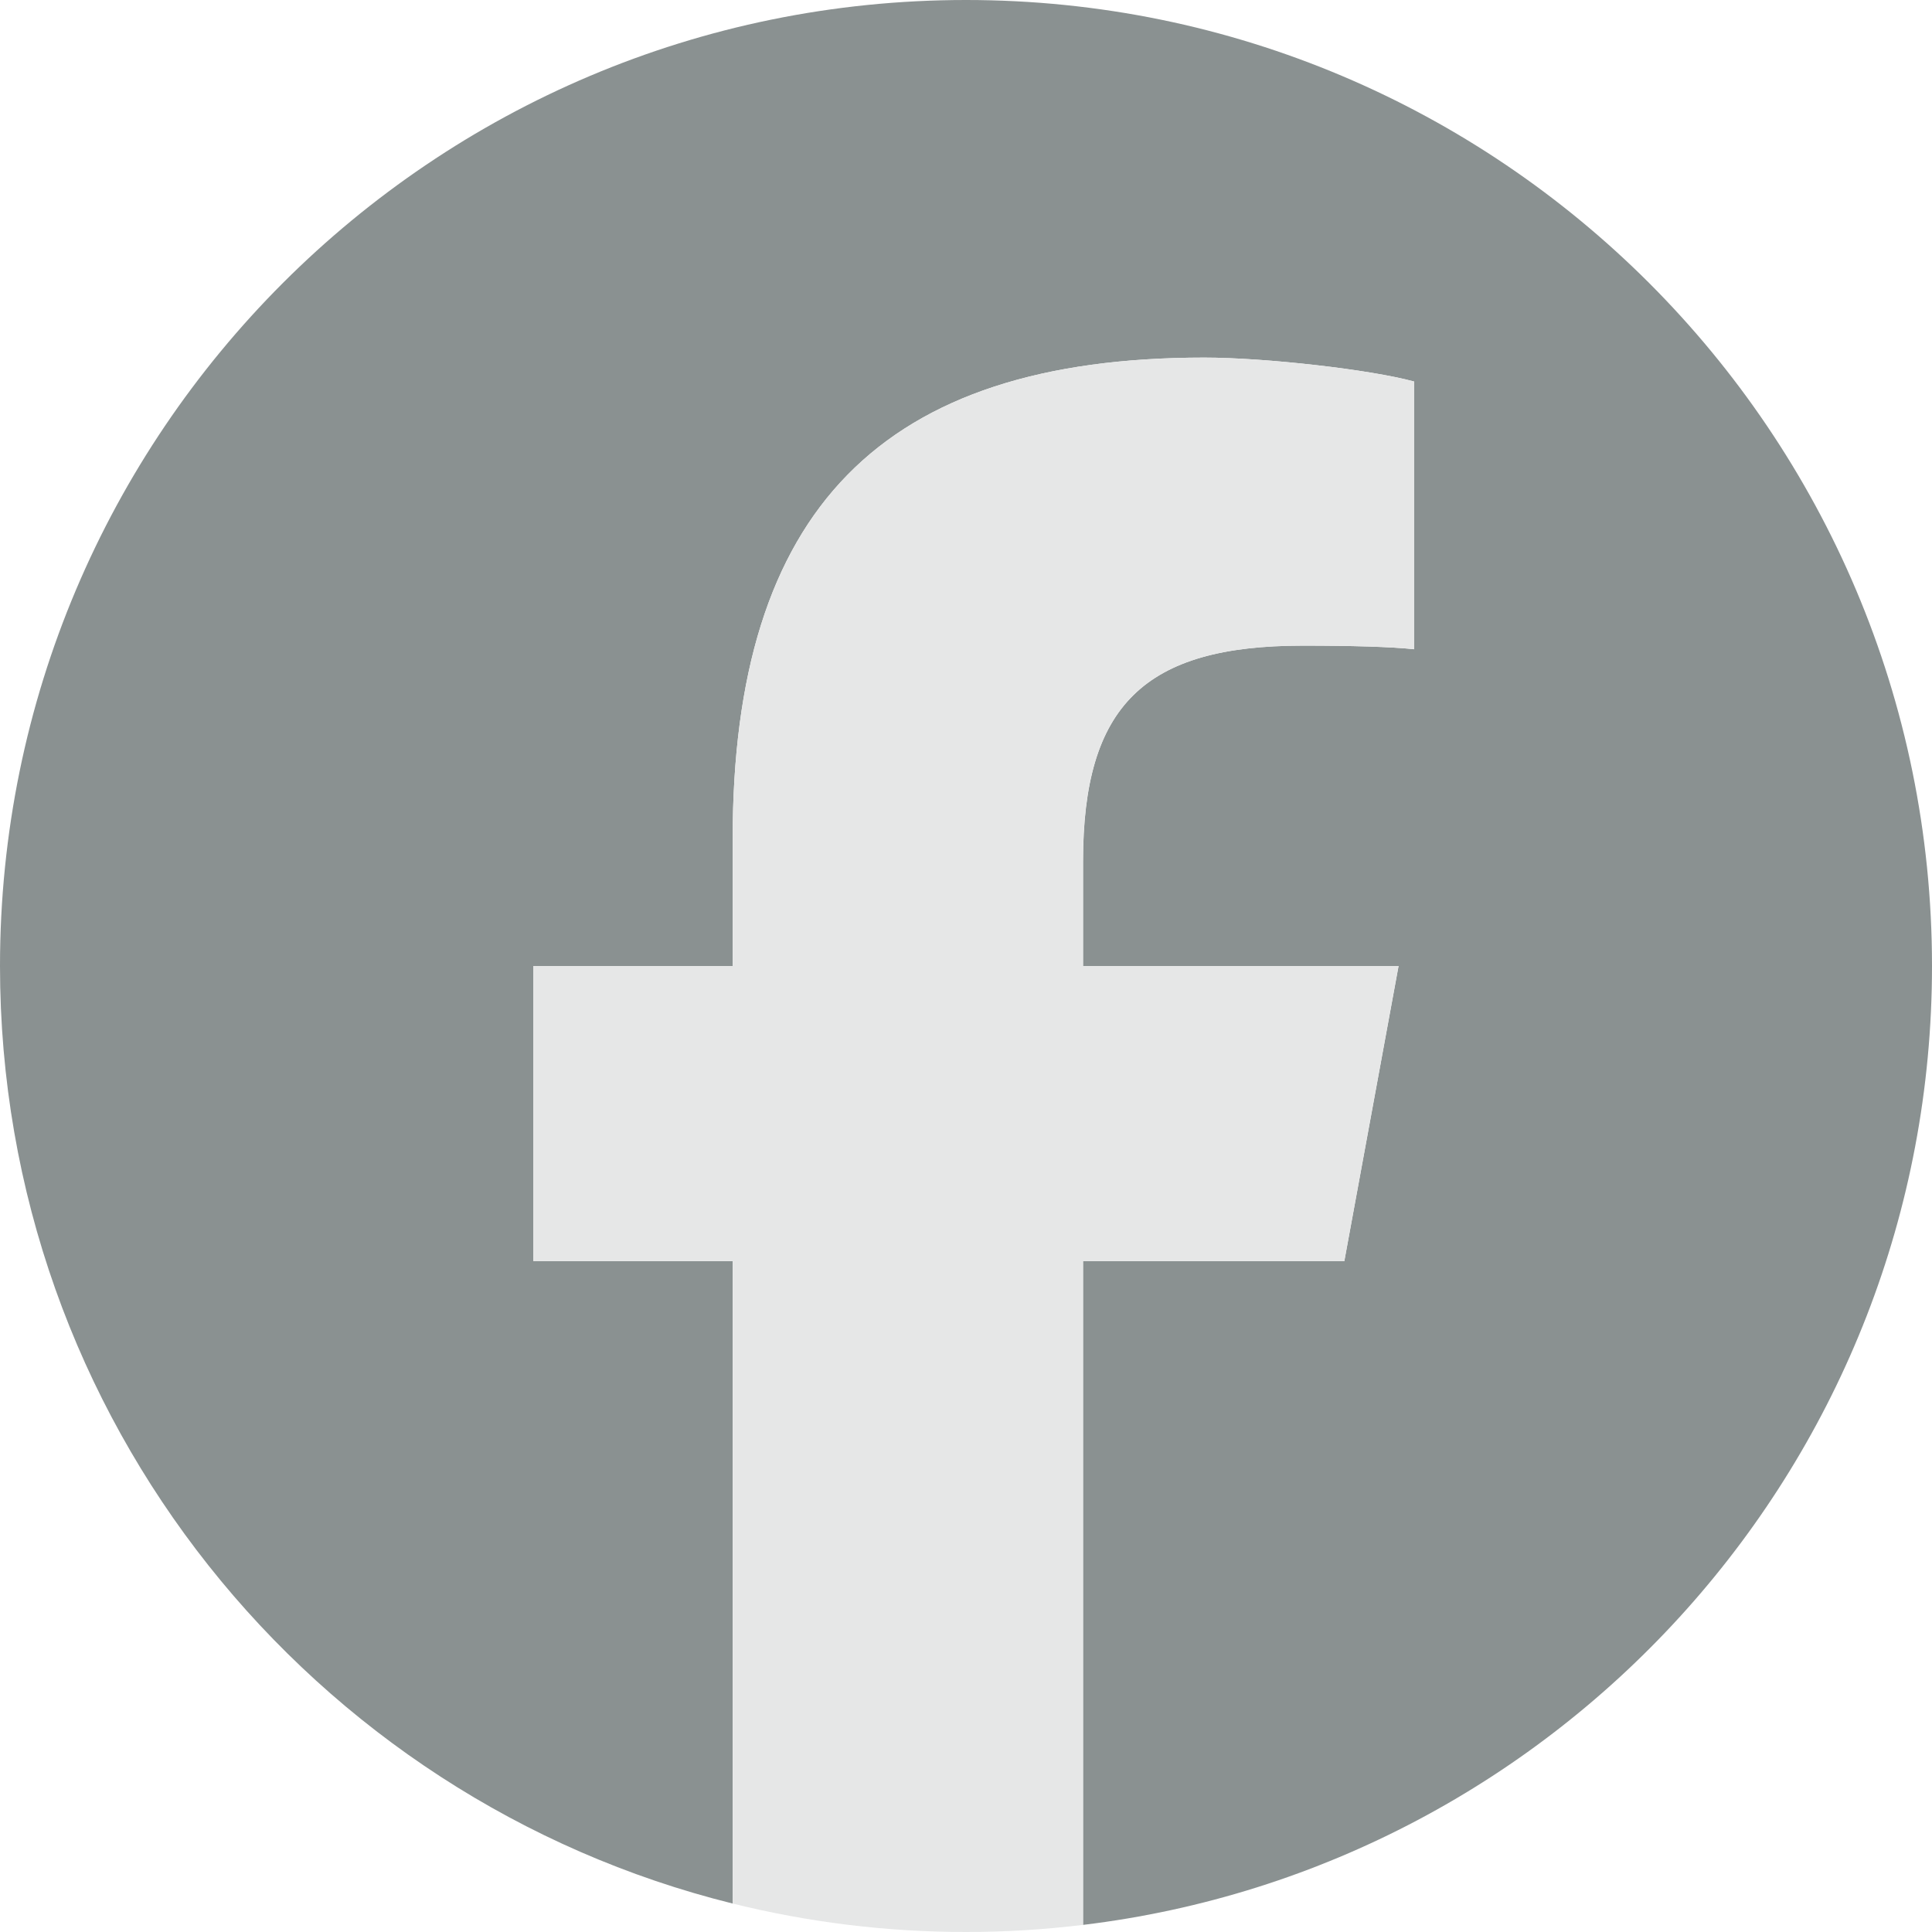 <svg width="22" height="22" viewBox="0 0 22 22" fill="none" xmlns="http://www.w3.org/2000/svg">
<g clip-path="url(#clip0_2048_33791)">
<path d="M22 11C22 4.925 17.075 1.33514e-05 11 1.33514e-05C4.925 1.33514e-05 0 4.925 0 11C0 16.159 3.551 20.487 8.343 21.676V14.361H6.074V11H8.343V9.552C8.343 5.808 10.037 4.072 13.713 4.072C14.41 4.072 15.612 4.209 16.104 4.345V7.393C15.844 7.365 15.393 7.352 14.833 7.352C13.03 7.352 12.333 8.035 12.333 9.811V11H15.926L15.308 14.361H12.333V21.919C17.779 21.262 22 16.624 22 11Z" fill="#8A9191"/>
<path d="M15.308 14.361L15.925 11H12.332V9.811C12.332 8.035 13.029 7.352 14.833 7.352C15.393 7.352 15.844 7.365 16.104 7.393V4.345C15.612 4.209 14.409 4.072 13.713 4.072C10.037 4.072 8.343 5.808 8.343 9.552V11H6.074V14.361H8.343V21.676C9.194 21.887 10.084 22 11 22C11.451 22 11.896 21.972 12.332 21.919V14.361H15.308Z" fill="#E6E7E7"/>
</g>
<defs>
<clipPath id="clip0_2048_33791">
<rect width="22" height="22" fill="white"/>
</clipPath>
</defs>
</svg>
